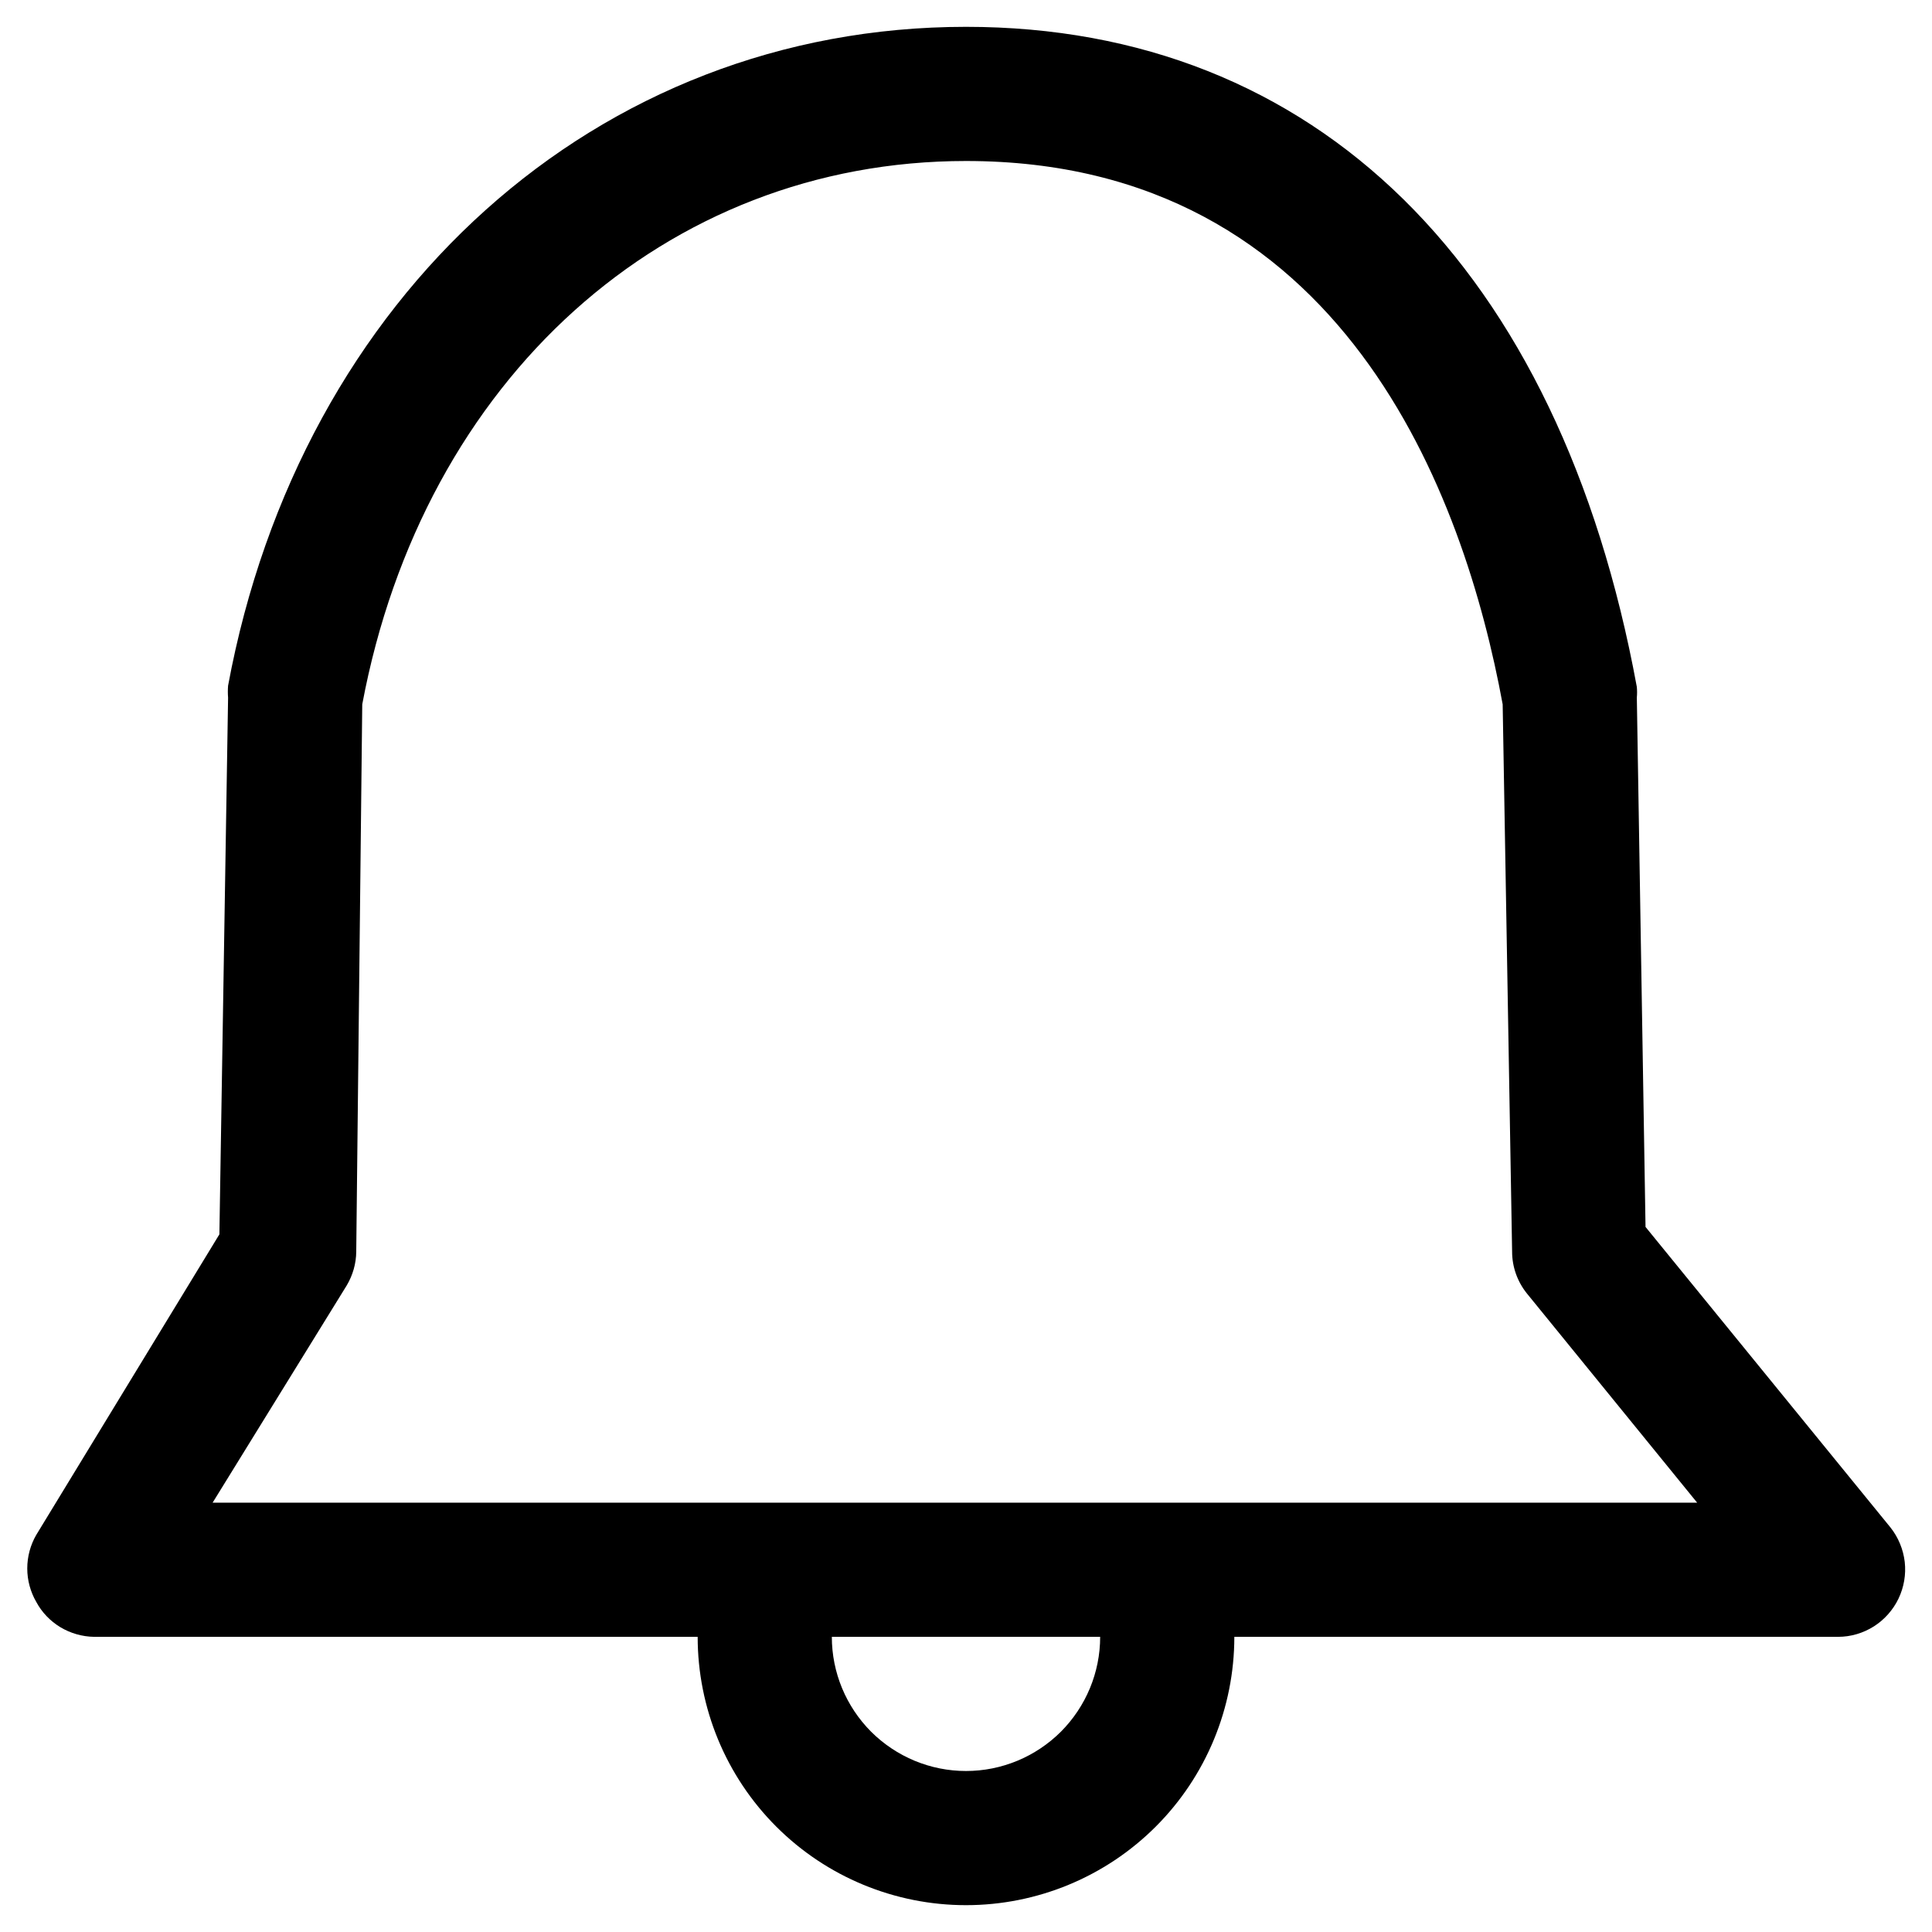 <svg width="18" height="18" viewBox="0 0 18 18" fill="none" xmlns="http://www.w3.org/2000/svg">
<path d="M17.613 14.231L15.331 11.431L15.25 6.5C15.253 6.467 15.253 6.433 15.25 6.4C14.531 2.487 12.256 0.25 9 0.25C5.562 0.25 2.8 2.75 2.125 6.388C2.122 6.425 2.122 6.463 2.125 6.5L2.044 11.5L0.338 14.3C0.283 14.395 0.254 14.503 0.254 14.613C0.254 14.722 0.283 14.83 0.338 14.925C0.39 15.022 0.468 15.103 0.562 15.16C0.657 15.217 0.765 15.248 0.875 15.25H6.5C6.5 15.913 6.763 16.549 7.232 17.018C7.701 17.487 8.337 17.75 9 17.75C9.663 17.75 10.299 17.487 10.768 17.018C11.237 16.549 11.5 15.913 11.5 15.25H17.125C17.243 15.25 17.358 15.216 17.458 15.153C17.557 15.09 17.637 15 17.688 14.894C17.739 14.787 17.759 14.669 17.746 14.552C17.732 14.434 17.686 14.323 17.613 14.231ZM9 16.5C8.668 16.5 8.351 16.368 8.116 16.134C7.882 15.899 7.75 15.582 7.75 15.25H10.25C10.25 15.582 10.118 15.899 9.884 16.134C9.649 16.368 9.332 16.5 9 16.5ZM1.981 14L3.231 11.975C3.287 11.88 3.318 11.773 3.319 11.662L3.375 6.562C3.944 3.531 6.2 1.5 9 1.5C12.519 1.5 13.644 4.625 14 6.562L14.088 11.662C14.088 11.803 14.137 11.94 14.225 12.05L15.812 14H1.981Z" fill="black"/>
</svg>
